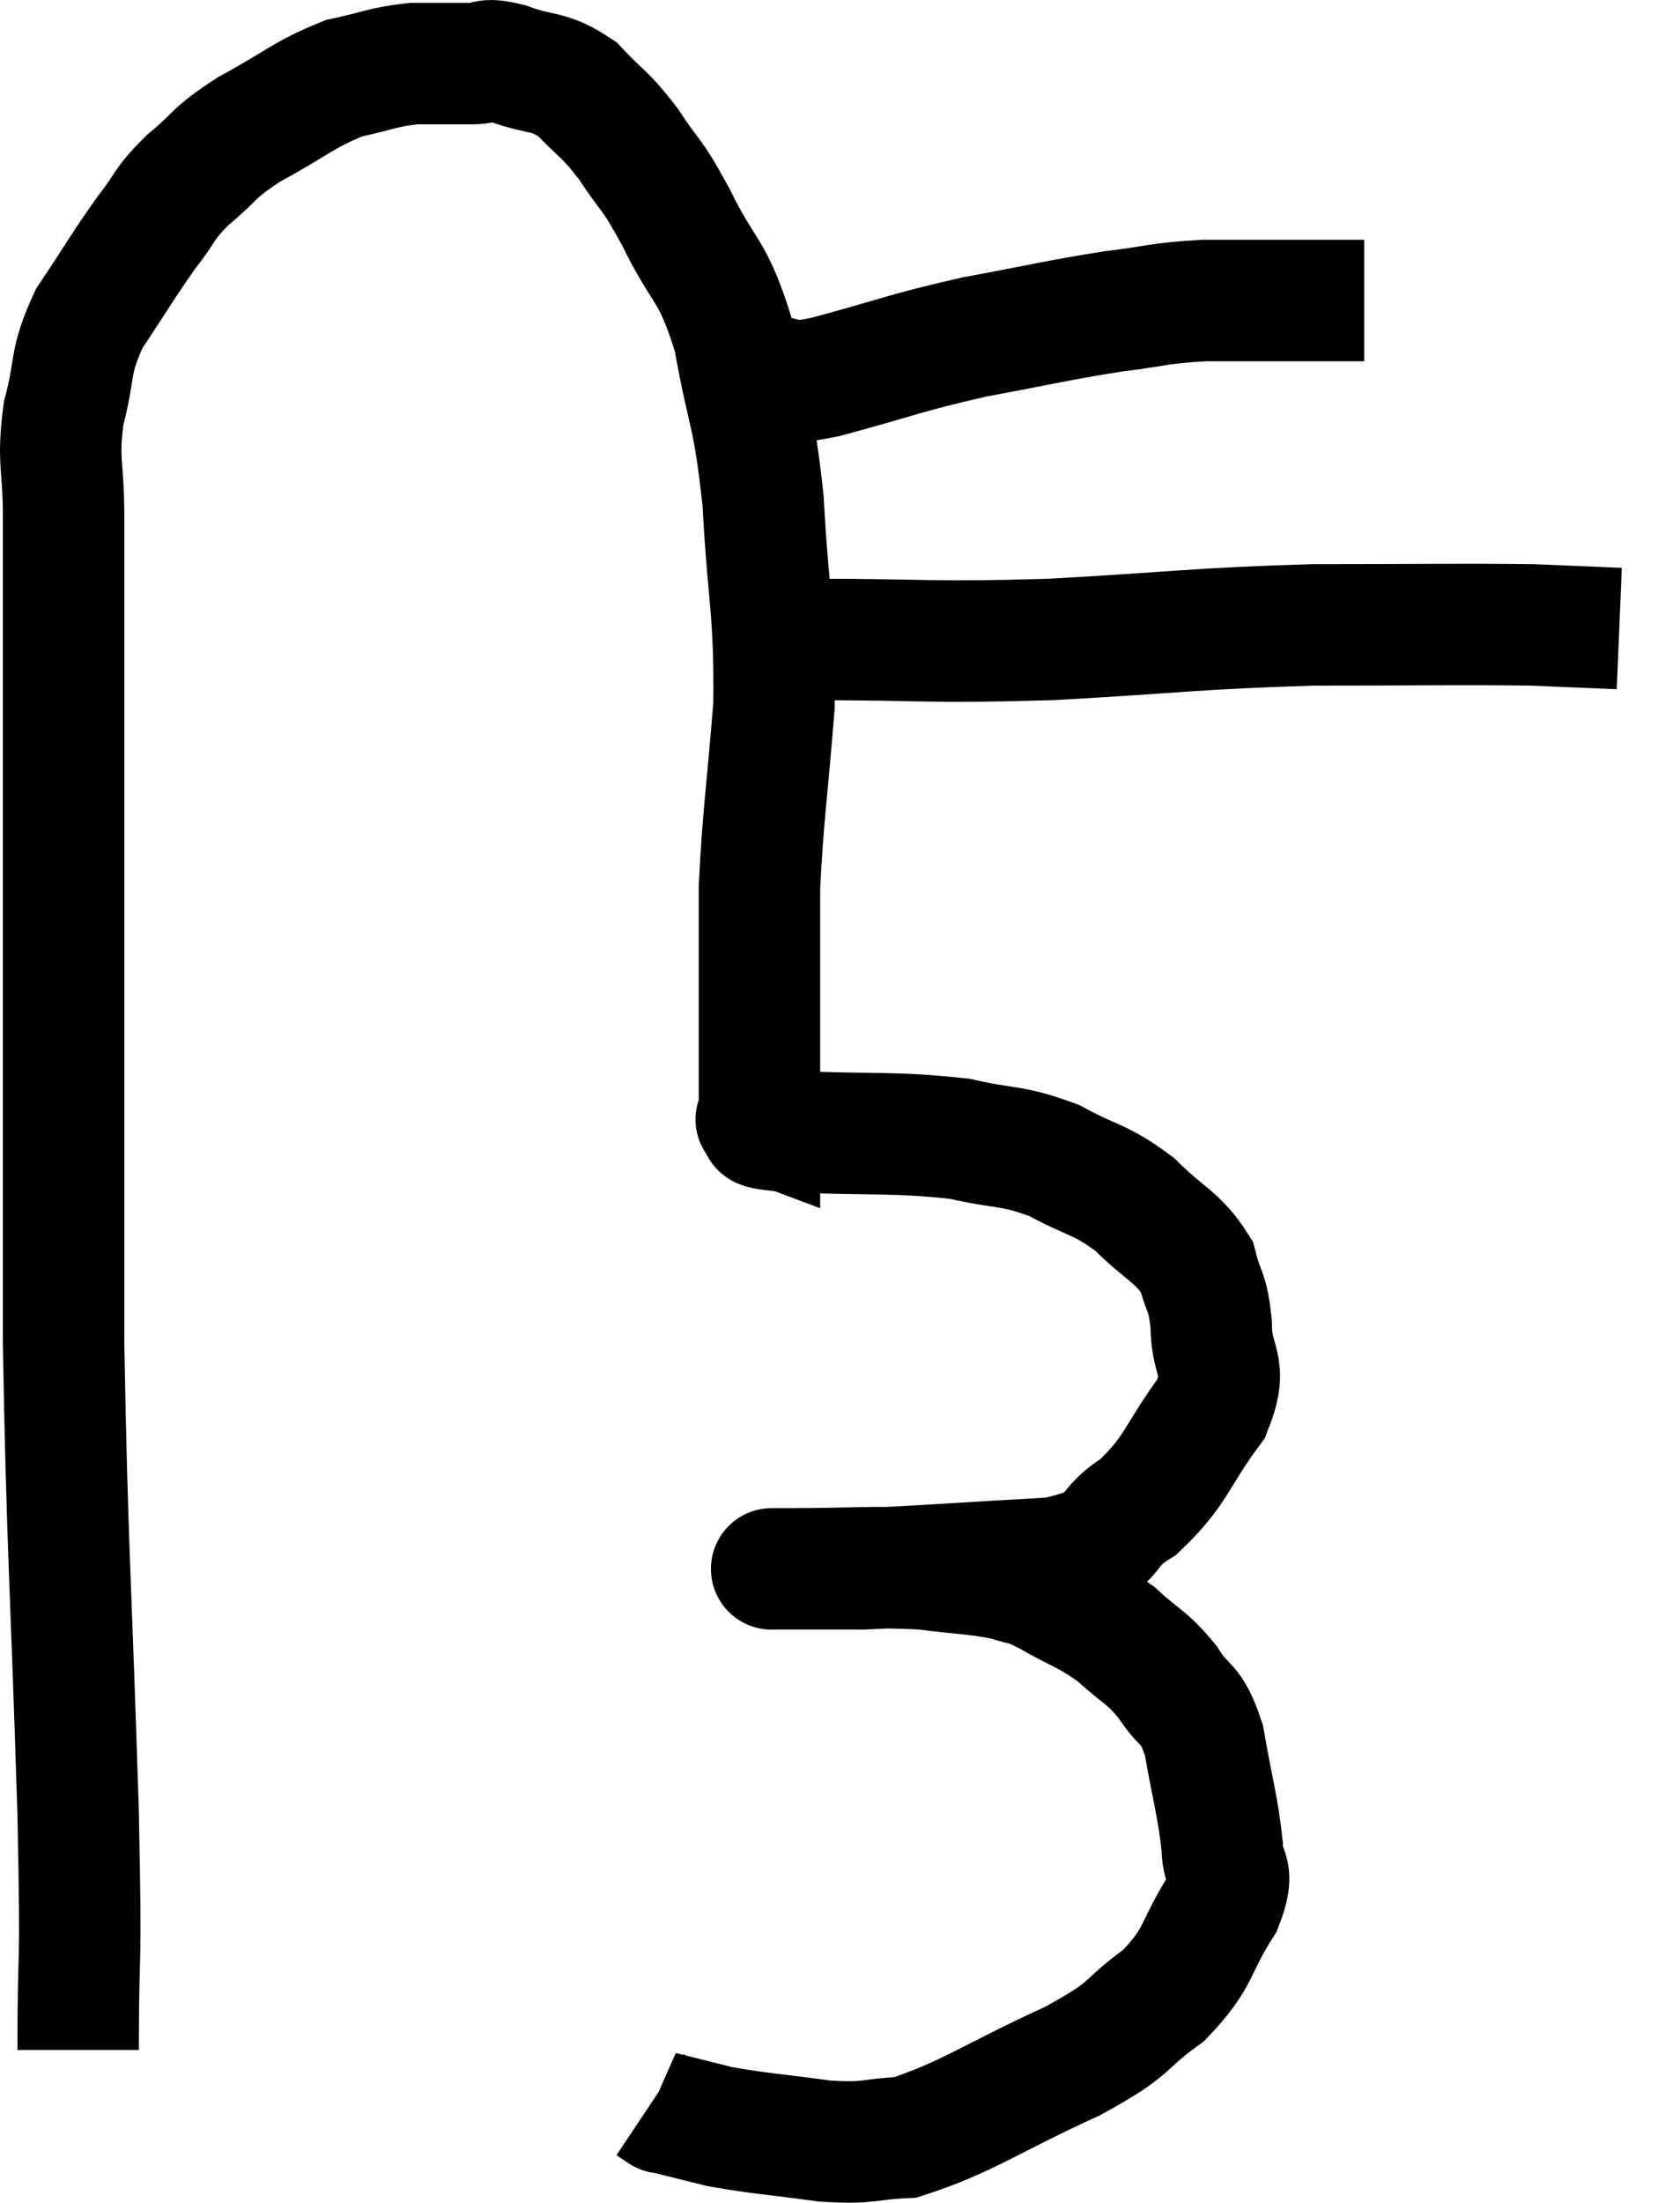 <svg xmlns="http://www.w3.org/2000/svg" viewBox="9.153 7.233 27.667 36.261" width="27.667" height="36.261"><path d="M 10.44 40.98 C 10.44 39.03, 10.5 39.99, 10.44 37.08 C 10.32 33.21, 10.26 32.775, 10.2 29.34 C 10.2 26.34, 10.2 26.1, 10.2 23.34 C 10.2 20.82, 10.2 20.205, 10.2 18.3 C 10.2 17.01, 10.2 16.785, 10.2 15.72 C 10.2 14.88, 10.095 14.85, 10.2 14.04 C 10.41 13.26, 10.275 13.23, 10.62 12.48 C 11.1 11.76, 11.175 11.61, 11.58 11.04 C 11.91 10.62, 11.82 10.62, 12.24 10.2 C 12.75 9.78, 12.615 9.78, 13.26 9.36 C 14.04 8.94, 14.145 8.79, 14.82 8.52 C 15.39 8.4, 15.435 8.34, 15.96 8.28 C 16.44 8.28, 16.53 8.28, 16.92 8.28 C 17.22 8.28, 17.085 8.175, 17.52 8.28 C 18.09 8.49, 18.165 8.37, 18.66 8.7 C 19.08 9.15, 19.095 9.075, 19.5 9.6 C 19.89 10.2, 19.845 10.005, 20.28 10.8 C 20.76 11.79, 20.88 11.61, 21.24 12.78 C 21.48 14.13, 21.555 13.965, 21.72 15.48 C 21.81 17.16, 21.915 17.25, 21.9 18.84 C 21.78 20.34, 21.72 20.64, 21.66 21.84 C 21.66 22.74, 21.66 22.8, 21.66 23.64 C 21.66 24.42, 21.66 24.69, 21.66 25.2 C 21.66 25.44, 21.66 25.56, 21.66 25.68 C 21.66 25.68, 21.66 25.68, 21.66 25.68 C 21.66 25.68, 21.66 25.68, 21.66 25.68 C 21.66 25.68, 21.66 25.68, 21.66 25.68 C 21.66 25.68, 21.66 25.68, 21.66 25.68 C 21.66 25.68, 21.66 25.68, 21.66 25.68 C 21.66 25.68, 21.54 25.635, 21.66 25.68 C 21.9 25.77, 21.315 25.785, 22.14 25.86 C 23.55 25.92, 23.865 25.86, 24.96 25.98 C 25.74 26.16, 25.8 26.07, 26.52 26.34 C 27.18 26.7, 27.255 26.625, 27.84 27.06 C 28.35 27.57, 28.545 27.585, 28.86 28.08 C 28.98 28.56, 29.04 28.455, 29.1 29.04 C 29.1 29.73, 29.4 29.67, 29.1 30.42 C 28.5 31.23, 28.545 31.425, 27.9 32.04 C 27.21 32.46, 27.66 32.625, 26.52 32.88 C 24.93 32.97, 24.375 33.015, 23.34 33.06 C 22.86 33.06, 22.71 33.06, 22.38 33.06 C 22.2 33.06, 22.11 33.06, 22.02 33.06 C 22.02 33.06, 22.02 33.06, 22.02 33.06 C 22.02 33.06, 22.02 33.06, 22.02 33.06 C 22.02 33.06, 21.99 33.06, 22.02 33.06 C 22.08 33.06, 21.555 33.06, 22.14 33.06 C 23.25 33.06, 23.46 33.015, 24.36 33.06 C 25.05 33.15, 25.23 33.135, 25.74 33.24 C 26.07 33.36, 25.95 33.255, 26.4 33.48 C 26.97 33.81, 27.045 33.78, 27.54 34.14 C 27.96 34.53, 28.02 34.485, 28.38 34.92 C 28.68 35.4, 28.755 35.205, 28.98 35.88 C 29.13 36.75, 29.205 36.945, 29.28 37.62 C 29.28 38.1, 29.52 37.965, 29.28 38.58 C 28.8 39.33, 28.935 39.435, 28.32 40.08 C 27.57 40.62, 27.885 40.575, 26.82 41.16 C 25.44 41.79, 25.08 42.09, 24.06 42.42 C 23.4 42.45, 23.505 42.525, 22.74 42.48 C 21.87 42.36, 21.675 42.36, 21 42.24 C 20.52 42.12, 20.28 42.06, 20.04 42 C 20.04 42, 20.085 42.03, 20.04 42 L 19.86 41.88" fill="none" stroke="black" stroke-width="2"></path><path d="M 21.18 13.62 C 21.51 13.53, 21.45 13.485, 21.84 13.44 C 22.29 13.44, 21.9 13.605, 22.74 13.44 C 23.97 13.11, 24.015 13.05, 25.2 12.78 C 26.34 12.57, 26.535 12.51, 27.48 12.36 C 28.23 12.27, 28.2 12.225, 28.98 12.18 C 29.79 12.18, 29.94 12.18, 30.6 12.18 L 31.62 12.18" fill="none" stroke="black" stroke-width="2"></path><path d="M 22.5 17.76 C 24.48 17.76, 24.39 17.82, 26.46 17.76 C 28.62 17.64, 28.8 17.58, 30.78 17.52 C 32.58 17.52, 33.12 17.505, 34.38 17.52 L 35.82 17.58" fill="none" stroke="black" stroke-width="2"></path></svg>